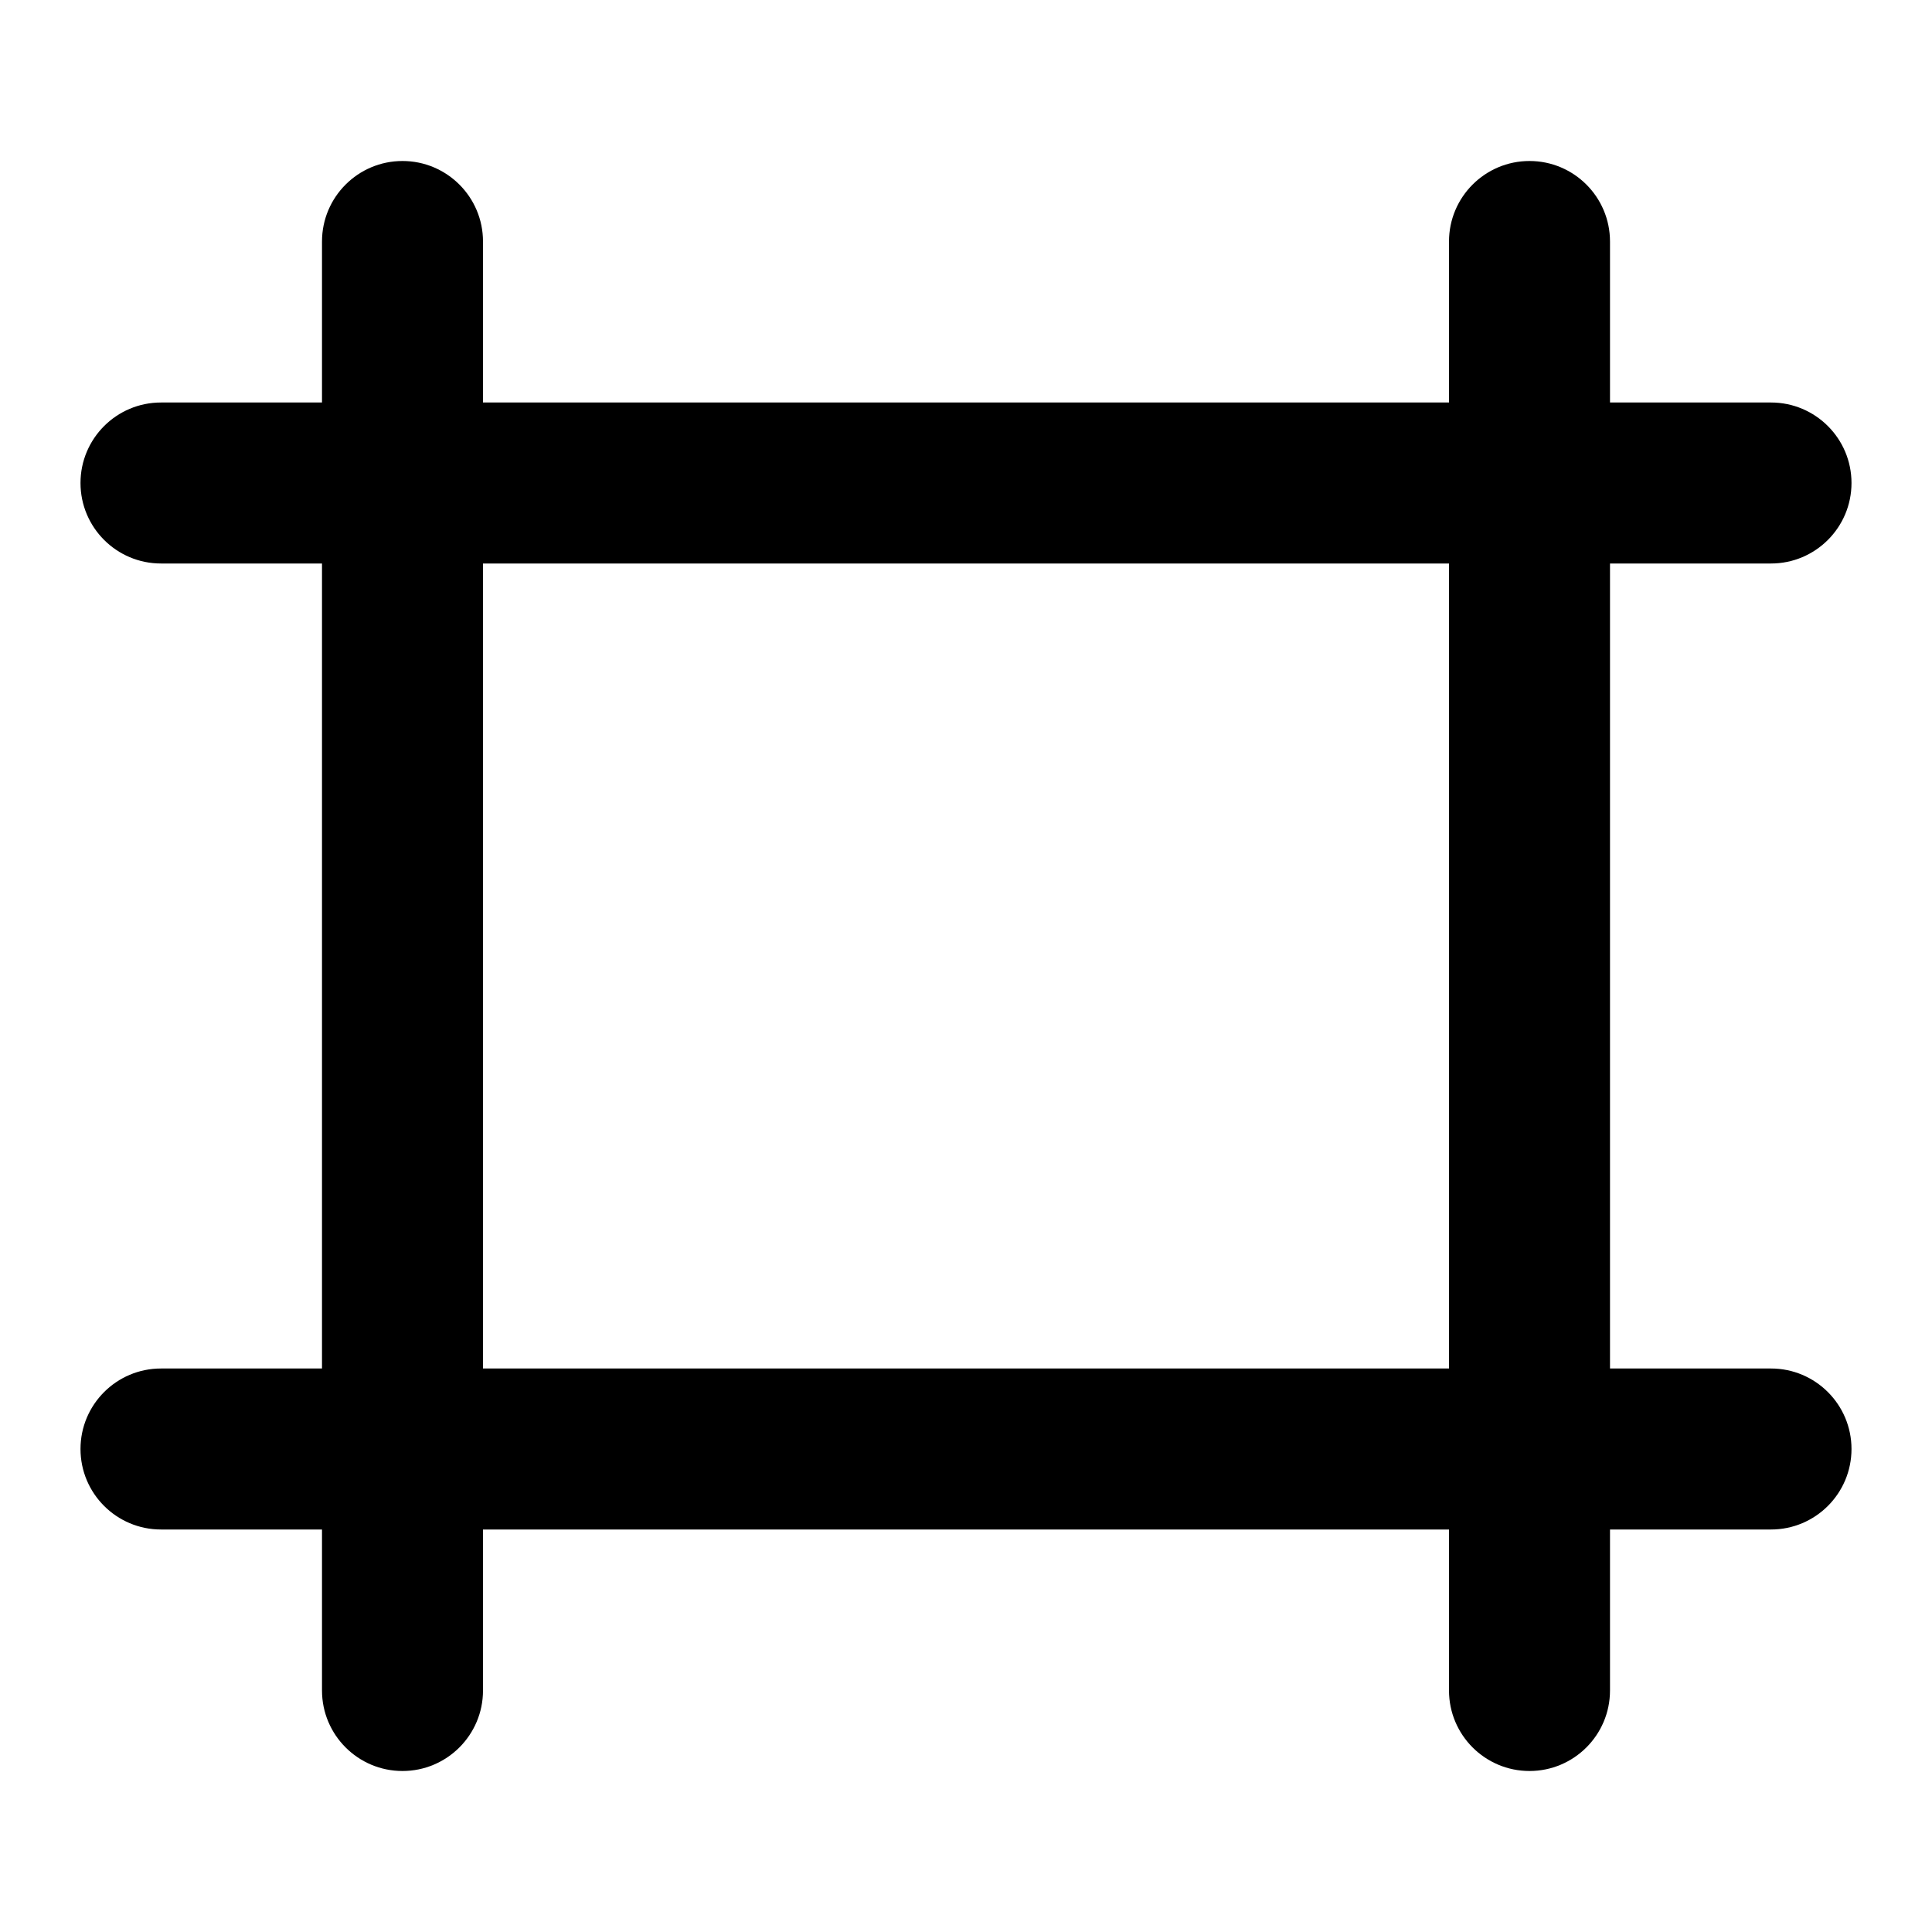 <svg width="24" height="24" viewBox="0 0 24 24" xmlns="http://www.w3.org/2000/svg">
<path class="pr-icon-bulk-secondary" fill-rule="evenodd" clip-rule="evenodd" d="M2 5C1.448 5 1 5.448 1 6C1 6.552 1.448 7 2 7H22C22.552 7 23 6.552 23 6C23 5.448 22.552 5 22 5H2ZM2 17C1.448 17 1 17.448 1 18C1 18.552 1.448 19 2 19H22C22.552 19 23 18.552 23 18C23 17.448 22.552 17 22 17H2Z" fill="currentColor"/>
<path class="pr-icon-bulk-primary" fill-rule="evenodd" clip-rule="evenodd" d="M6 3C6 2.448 5.552 2 5 2C4.448 2 4 2.448 4 3V21C4 21.552 4.448 22 5 22C5.552 22 6 21.552 6 21V3ZM20 3C20 2.448 19.552 2 19 2C18.448 2 18 2.448 18 3V21C18 21.552 18.448 22 19 22C19.552 22 20 21.552 20 21V3Z" fill="currentColor"/>
</svg>
